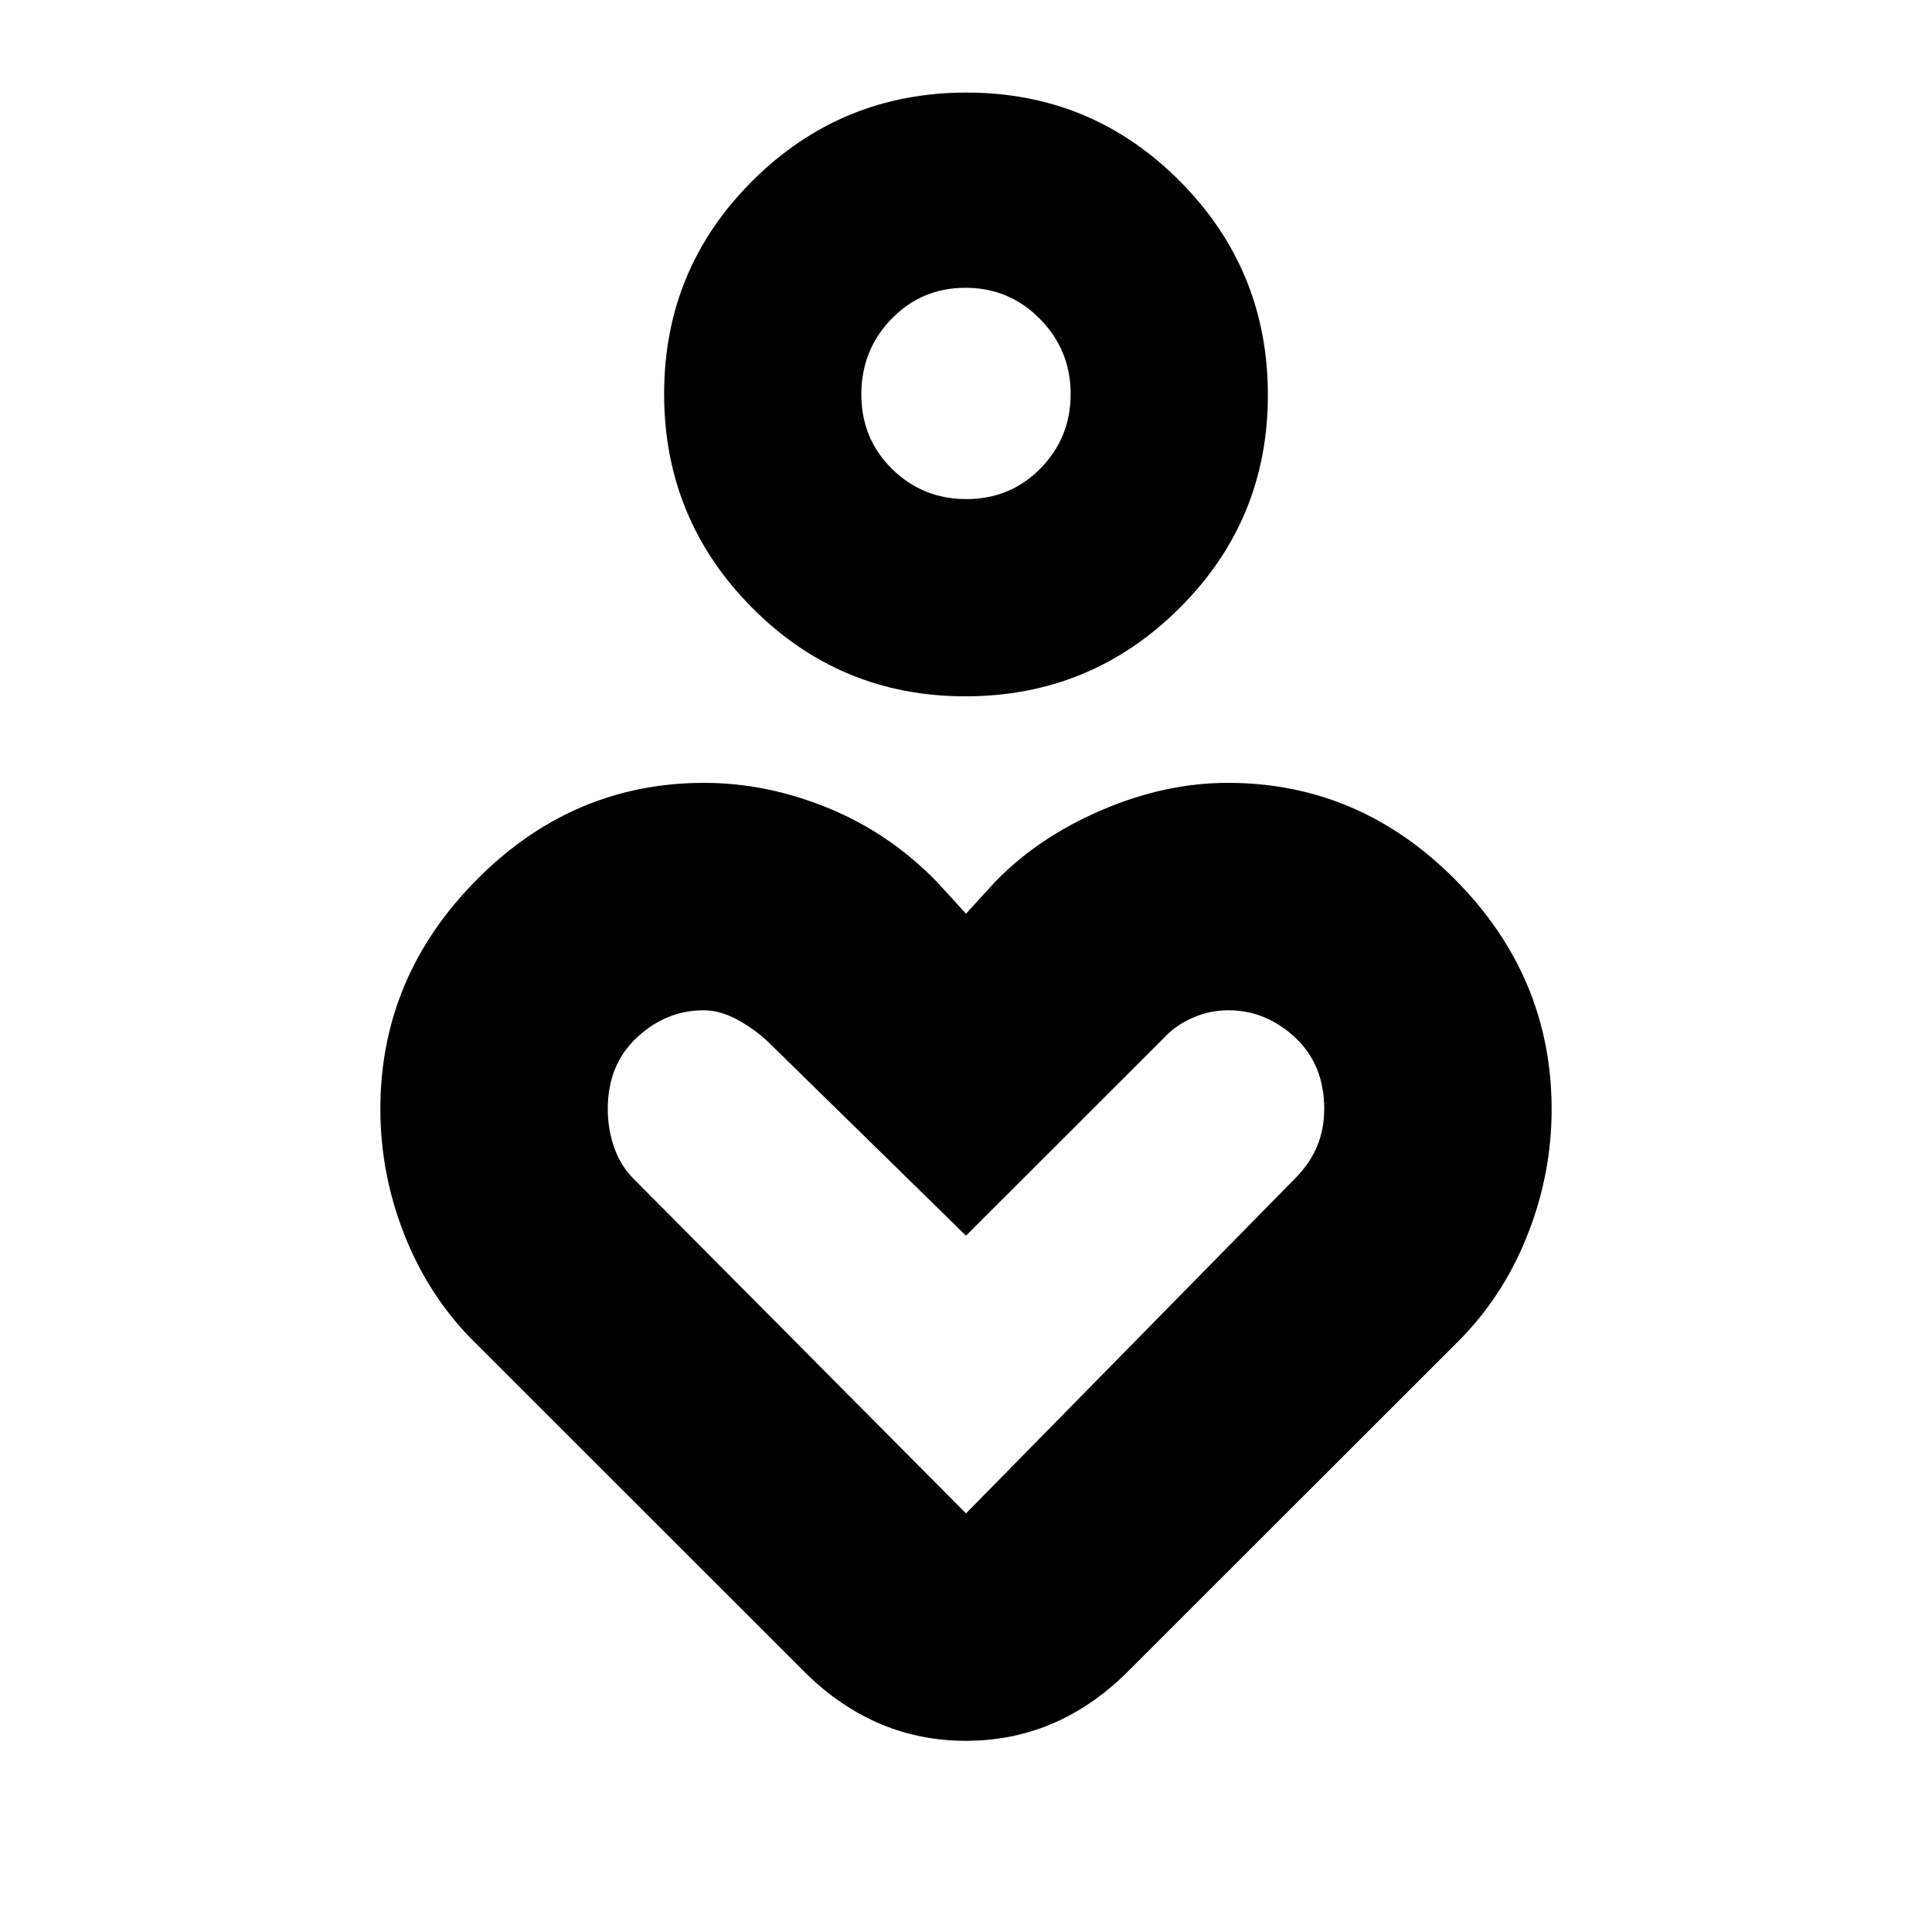 <svg xmlns="http://www.w3.org/2000/svg" height="20" viewBox="0 -960 960 960" width="20"><path d="M479.727-614q-62.256 0-105.991-44.008Q330-702.017 330-764.273t44.008-105.991Q418.017-914 480.273-914t105.991 44.008Q630-825.983 630-763.727t-44.008 105.991Q541.983-614 479.727-614Zm.508-98Q502-712 517-727.235q15-15.236 15-37Q532-786 516.765-801.5q-15.236-15.5-37-15.5Q458-817 443-801.559t-15 37.5Q428-742 443.235-727q15.236 15 37 15ZM401-128 235.113-293.788Q213-316 201-346.312 189-376.625 189-409q0-65.5 47.75-113.75T349.892-571Q381-571 411.5-558.5q30.5 12.5 53.887 36.532L480-506l14.613-15.968Q516-544 547.5-557.5 579-571 610.108-571q65.392 0 113.142 48.25T771-408.742q0 31.992-12 62.367-12 30.375-34.113 52.587L559-128q-17.071 16.5-36.786 24.75Q502.5-95 480-95t-42.214-8.25Q418.071-111.5 401-128Zm79-80 163.471-166.377Q651-382 654.5-390.5T658-409q0-22-14.5-35.5T610.368-458q-9.368 0-17.993 3.844-8.625 3.844-14.384 10.248L480-346l-97.113-95.113Q376-448 367-453q-9-5-17.341-5Q331-458 316.5-444.5T302-409q0 10 3.139 19.05t9.566 15.577L480-208Zm0-556Zm0 434Z"/></svg>